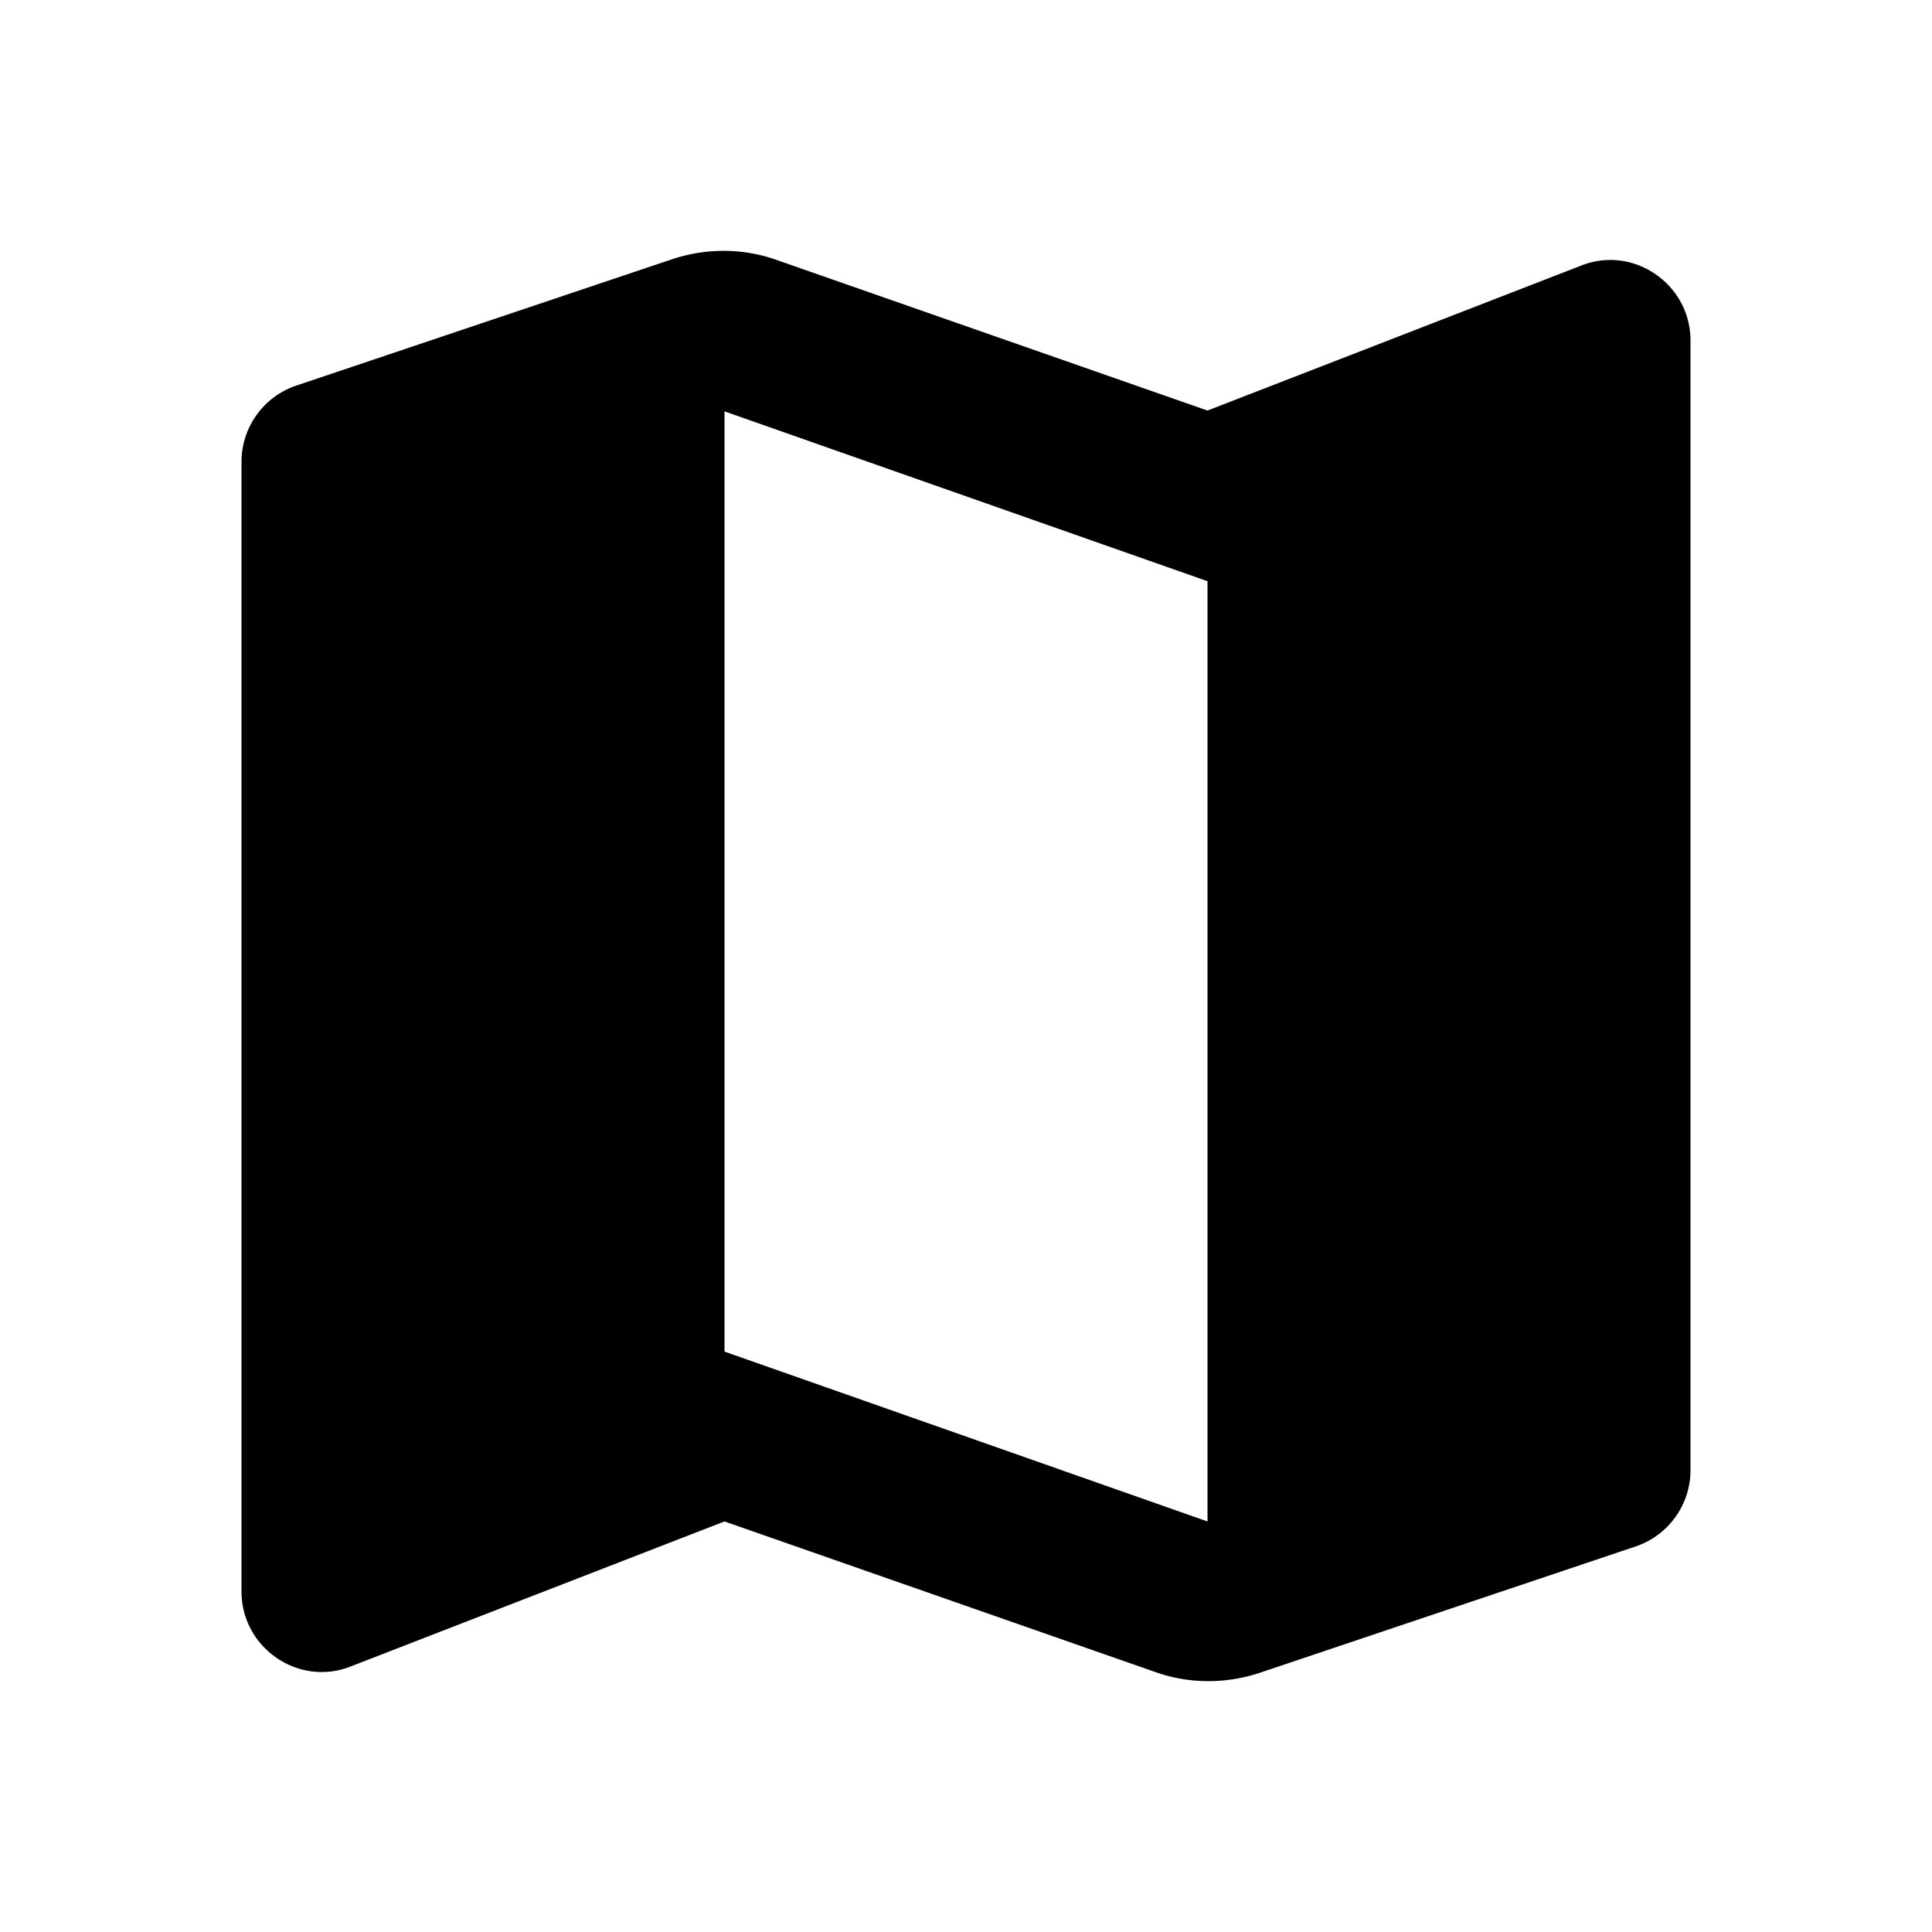 <svg xmlns="http://www.w3.org/2000/svg" width="24" height="24" viewBox="0 0 24 24"><path d="M15 5.1L9.65 3.23c-.42-.15-.88-.15-1.3-.01L3.68 4.79a1 1 0 0 0-.68.95v14.03c0 .7.71 1.19 1.36.93L9 18.9l5.35 1.87c.42.15.88.15 1.3.01l4.67-1.57a1 1 0 0 0 .68-.95V4.23c0-.7-.71-1.19-1.36-.93L15 5.1zm0 13.8l-6-2.11V5.11l6 2.11V18.9z"/></svg>